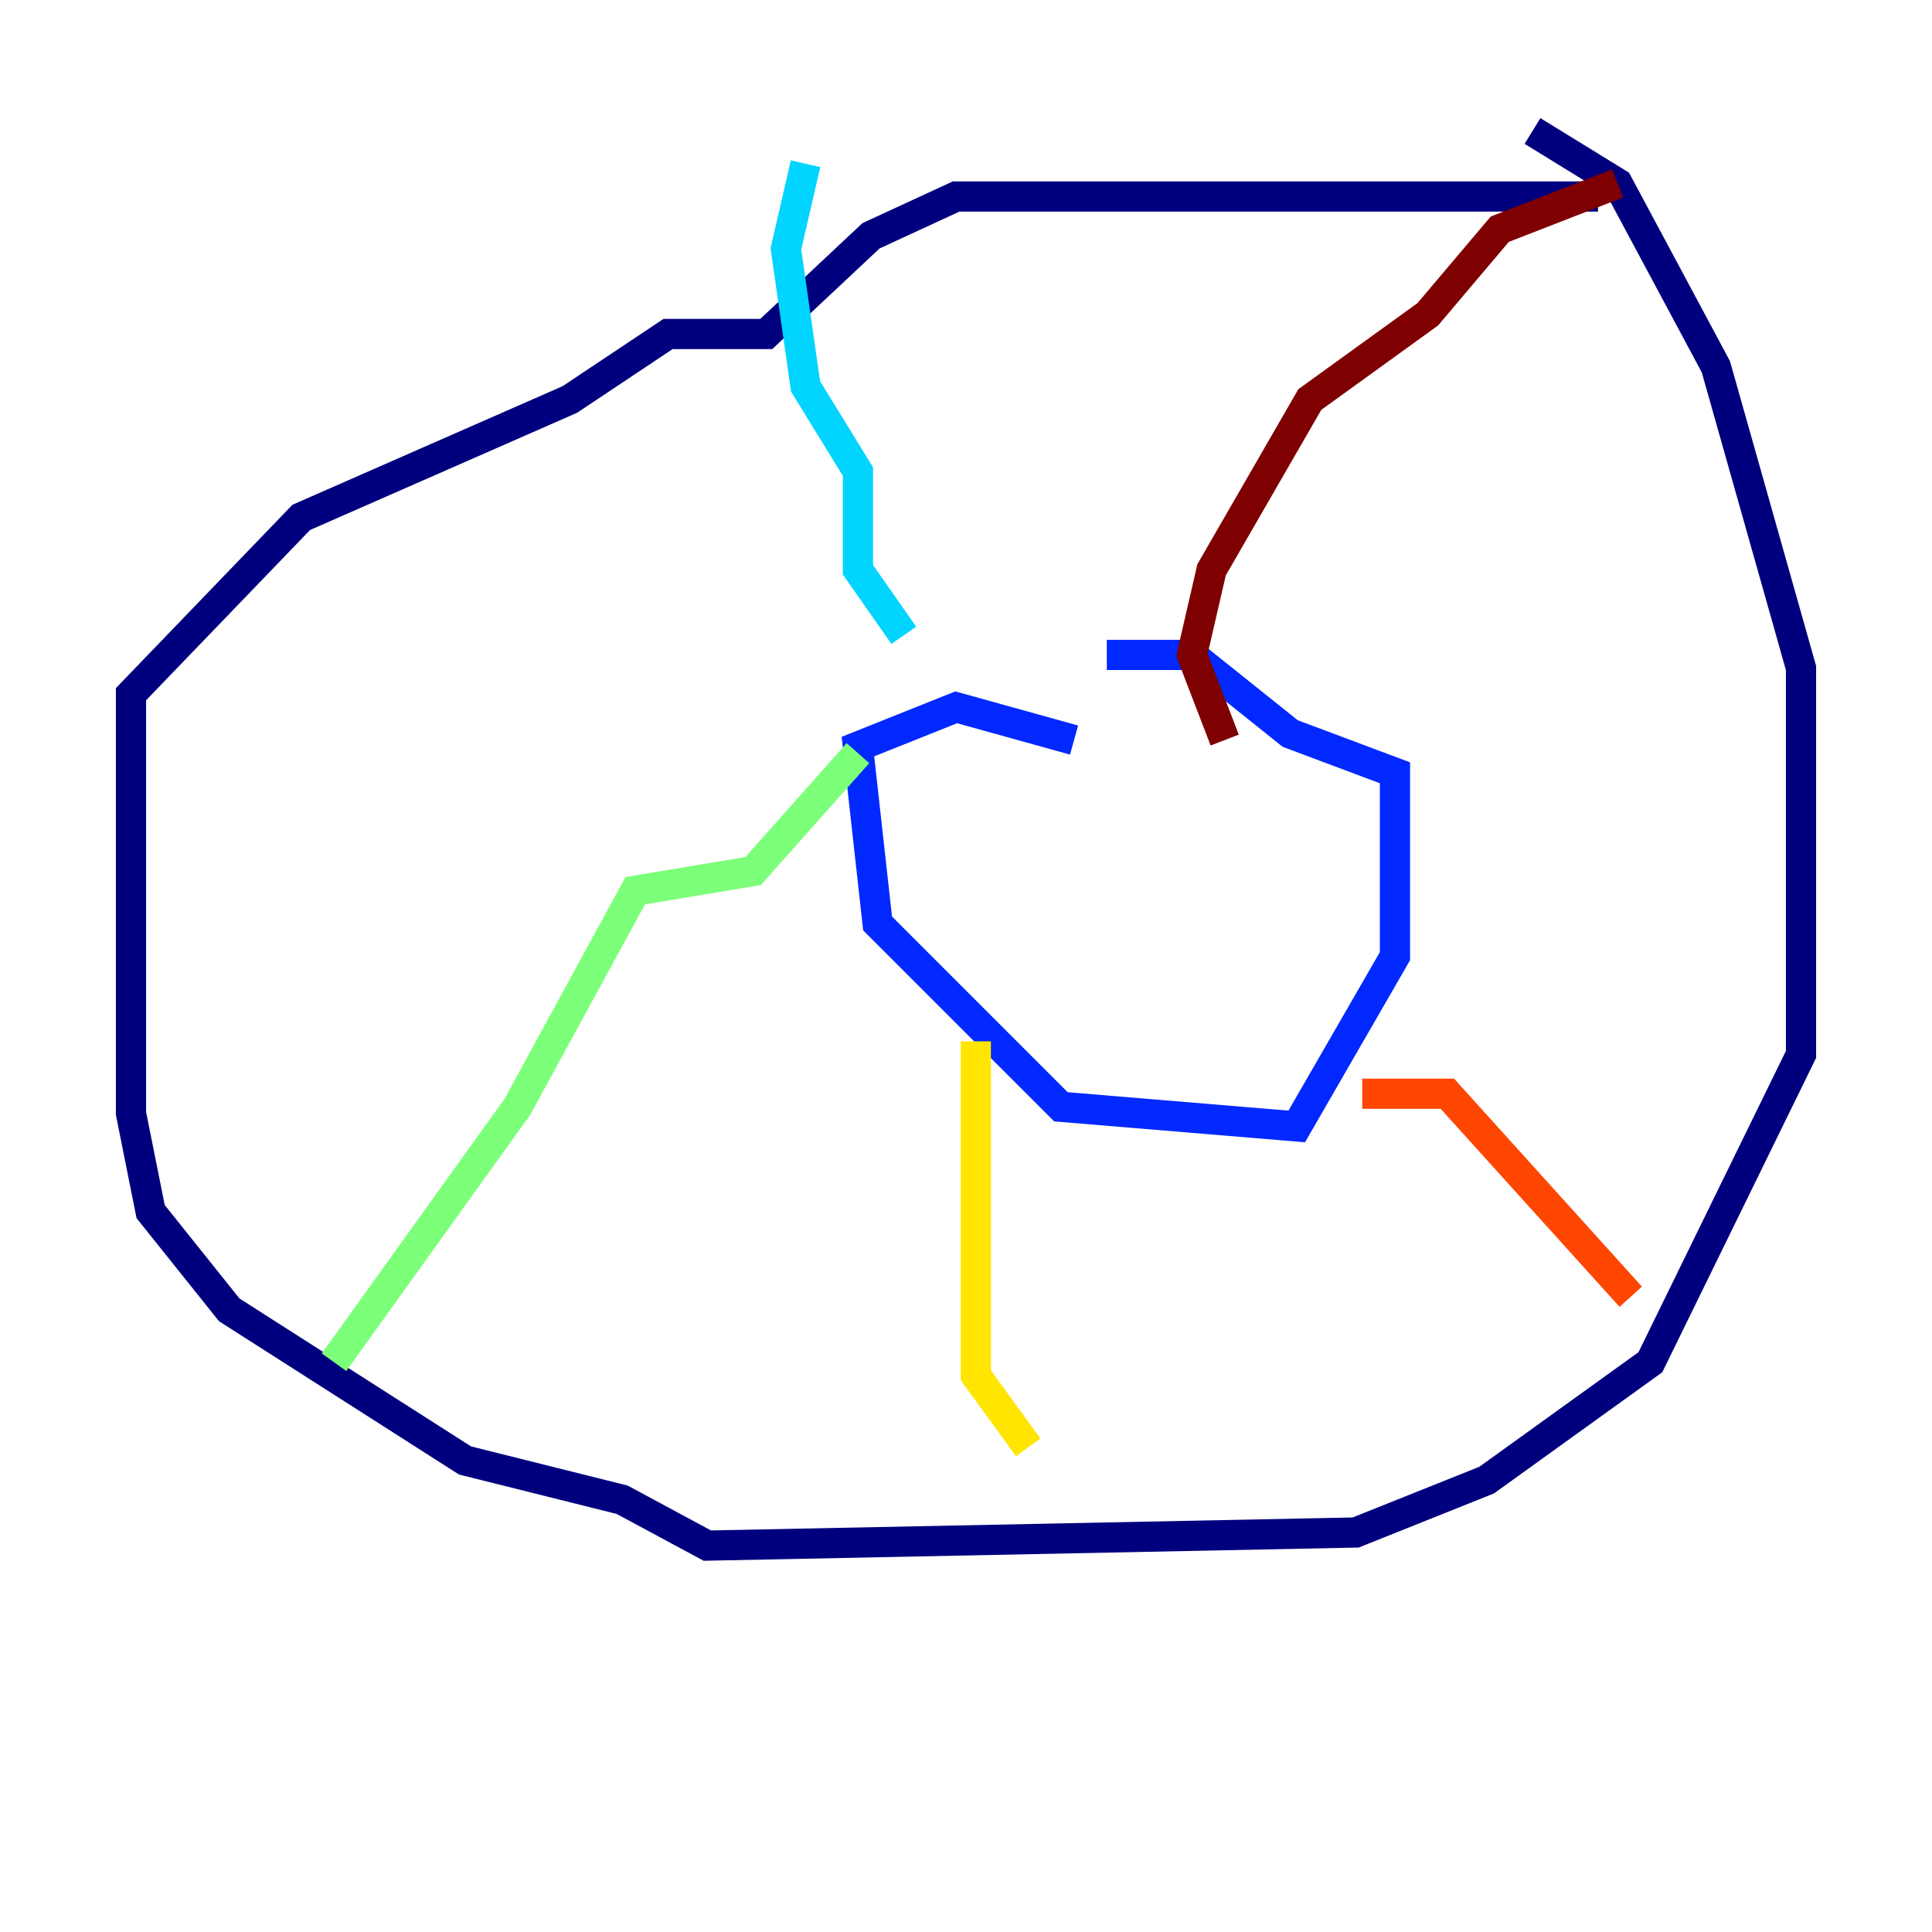 <?xml version="1.0" encoding="utf-8" ?>
<svg baseProfile="tiny" height="128" version="1.2" viewBox="0,0,128,128" width="128" xmlns="http://www.w3.org/2000/svg" xmlns:ev="http://www.w3.org/2001/xml-events" xmlns:xlink="http://www.w3.org/1999/xlink"><defs /><polyline fill="none" points="105.871,13.017 63.349,13.017 57.709,15.62 50.766,22.129 44.258,22.129 37.749,26.468 19.959,34.278 8.678,45.993 8.678,73.763 9.98,80.271 15.186,86.78 30.807,96.759 41.22,99.363 46.861,102.4 89.817,101.532 98.495,98.061 109.342,90.251 119.322,69.858 119.322,44.258 113.681,24.298 107.173,12.149 101.532,8.678" stroke="#00007f" stroke-width="2" /><polyline fill="none" points="71.159,49.031 63.349,46.861 56.841,49.464 58.142,61.18 70.291,73.329 85.912,74.63 92.42,63.349 92.42,51.2 85.478,48.597 78.969,43.39 73.329,43.39" stroke="#0028ff" stroke-width="2" /><polyline fill="none" points="53.37,10.848 52.068,16.488 53.37,25.6 56.841,31.241 56.841,37.749 59.878,42.088" stroke="#00d4ff" stroke-width="2" /><polyline fill="none" points="56.841,49.898 49.898,57.709 42.088,59.01 34.278,73.329 22.129,90.251" stroke="#7cff79" stroke-width="2" /><polyline fill="none" points="64.651,68.99 64.651,91.119 68.122,95.891" stroke="#ffe500" stroke-width="2" /><polyline fill="none" points="90.251,72.461 95.891,72.461 108.041,85.912" stroke="#ff4600" stroke-width="2" /><polyline fill="none" points="81.139,49.031 78.969,43.39 80.271,37.749 86.78,26.468 94.59,20.827 99.363,15.186 107.173,12.149" stroke="#7f0000" stroke-width="2" /></svg>